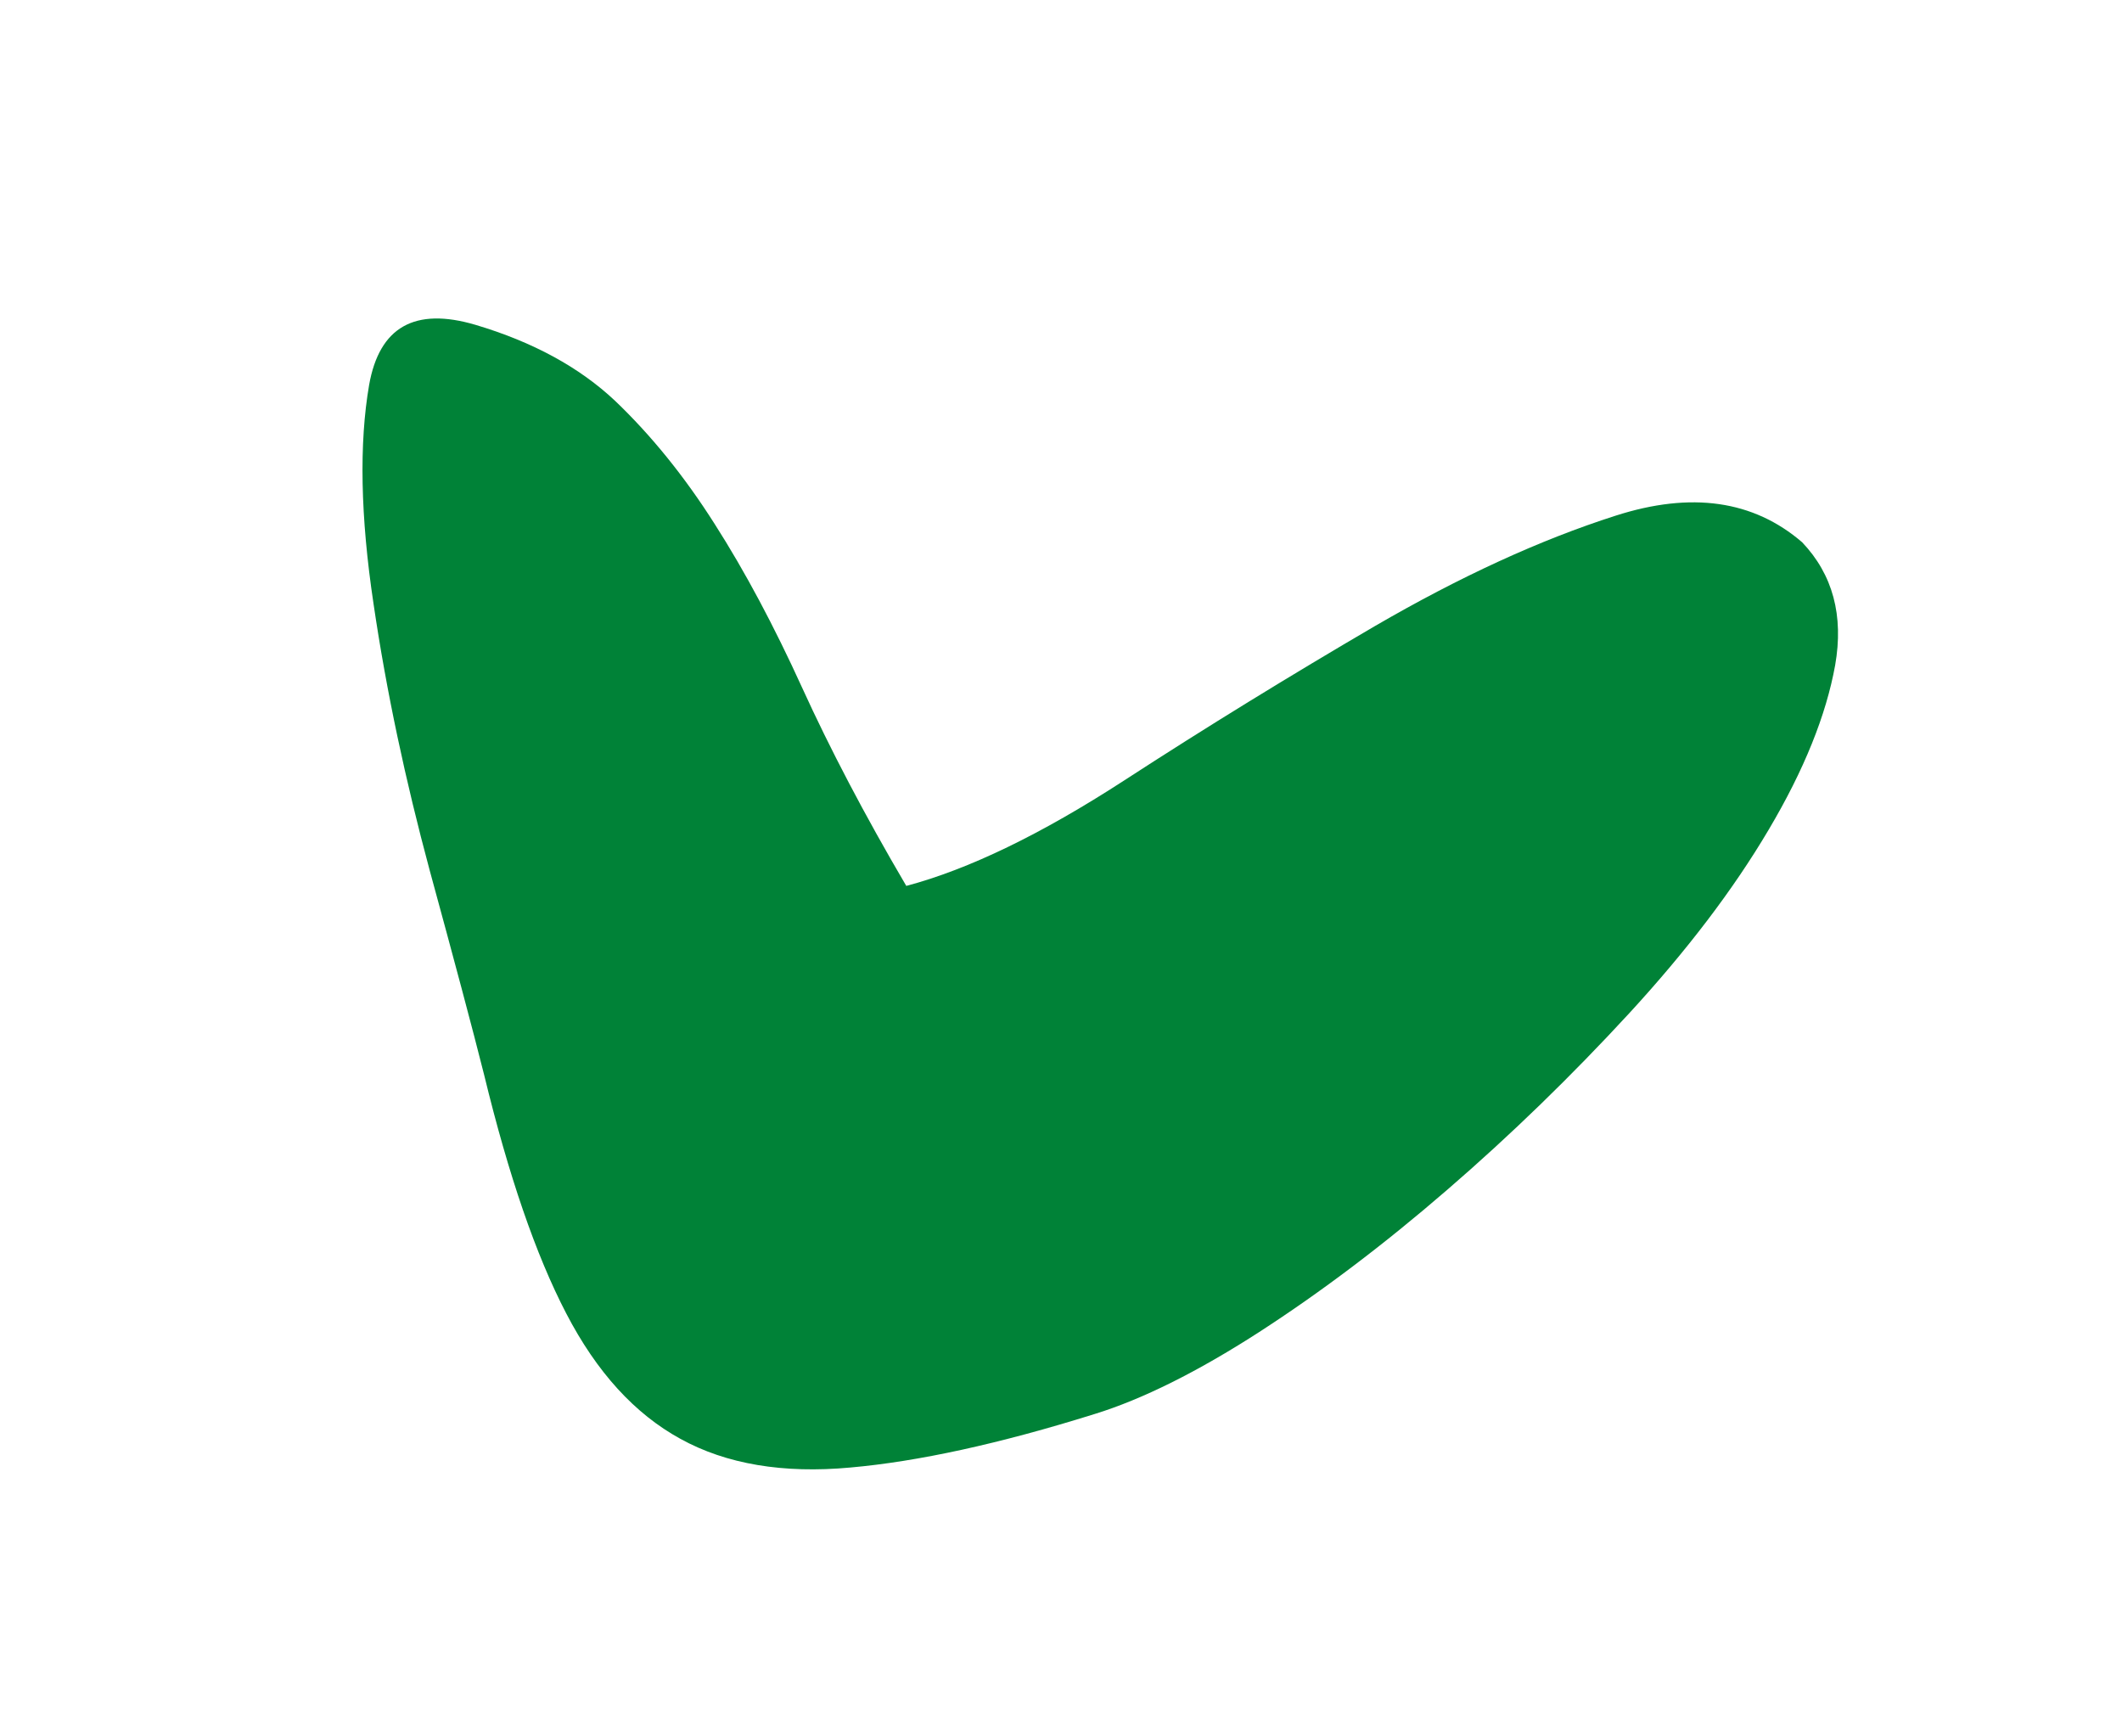 <?xml version="1.0" encoding="utf-8"?>
<!-- Generator: Adobe Illustrator 18.0.0, SVG Export Plug-In . SVG Version: 6.00 Build 0)  -->
<!DOCTYPE svg PUBLIC "-//W3C//DTD SVG 1.1//EN" "http://www.w3.org/Graphics/SVG/1.1/DTD/svg11.dtd">
<svg version="1.1" id="Livello_1" xmlns="http://www.w3.org/2000/svg" xmlns:xlink="http://www.w3.org/1999/xlink" x="0px" y="0px"
	 viewBox="0 0 46.826 38.312" enable-background="new 0 0 46.826 38.312" xml:space="preserve">
<path fill="#008237" d="M24.801,17.224c1.822-1.183,3.673-2.319,5.534-3.407c1.876-1.09,3.643-1.904,5.317-2.439
	c1.669-0.536,3.041-0.339,4.116,0.587c0.677,0.712,0.92,1.618,0.728,2.713c-0.199,1.101-0.684,2.309-1.468,3.631
	c-0.78,1.32-1.808,2.669-3.078,4.05c-1.272,1.38-2.608,2.679-4.014,3.893c-1.406,1.216-2.79,2.26-4.158,3.144
	c-1.361,0.877-2.573,1.479-3.619,1.802c-2.108,0.66-3.904,1.05-5.395,1.182c-1.479,0.137-2.736-0.074-3.748-0.632
	c-1.01-0.553-1.849-1.473-2.521-2.768c-0.671-1.289-1.272-3.042-1.811-5.261c-0.258-1.026-0.66-2.53-1.203-4.518
	c-0.534-1.984-0.954-3.943-1.238-5.876c-0.291-1.934-0.319-3.546-0.098-4.83c0.226-1.281,1.007-1.723,2.346-1.328
	c1.268,0.377,2.298,0.938,3.086,1.681c0.785,0.75,1.519,1.651,2.192,2.711c0.675,1.056,1.315,2.261,1.929,3.609
	c0.615,1.35,1.379,2.81,2.301,4.379C21.375,19.182,22.979,18.406,24.801,17.224z"/>
</svg>
